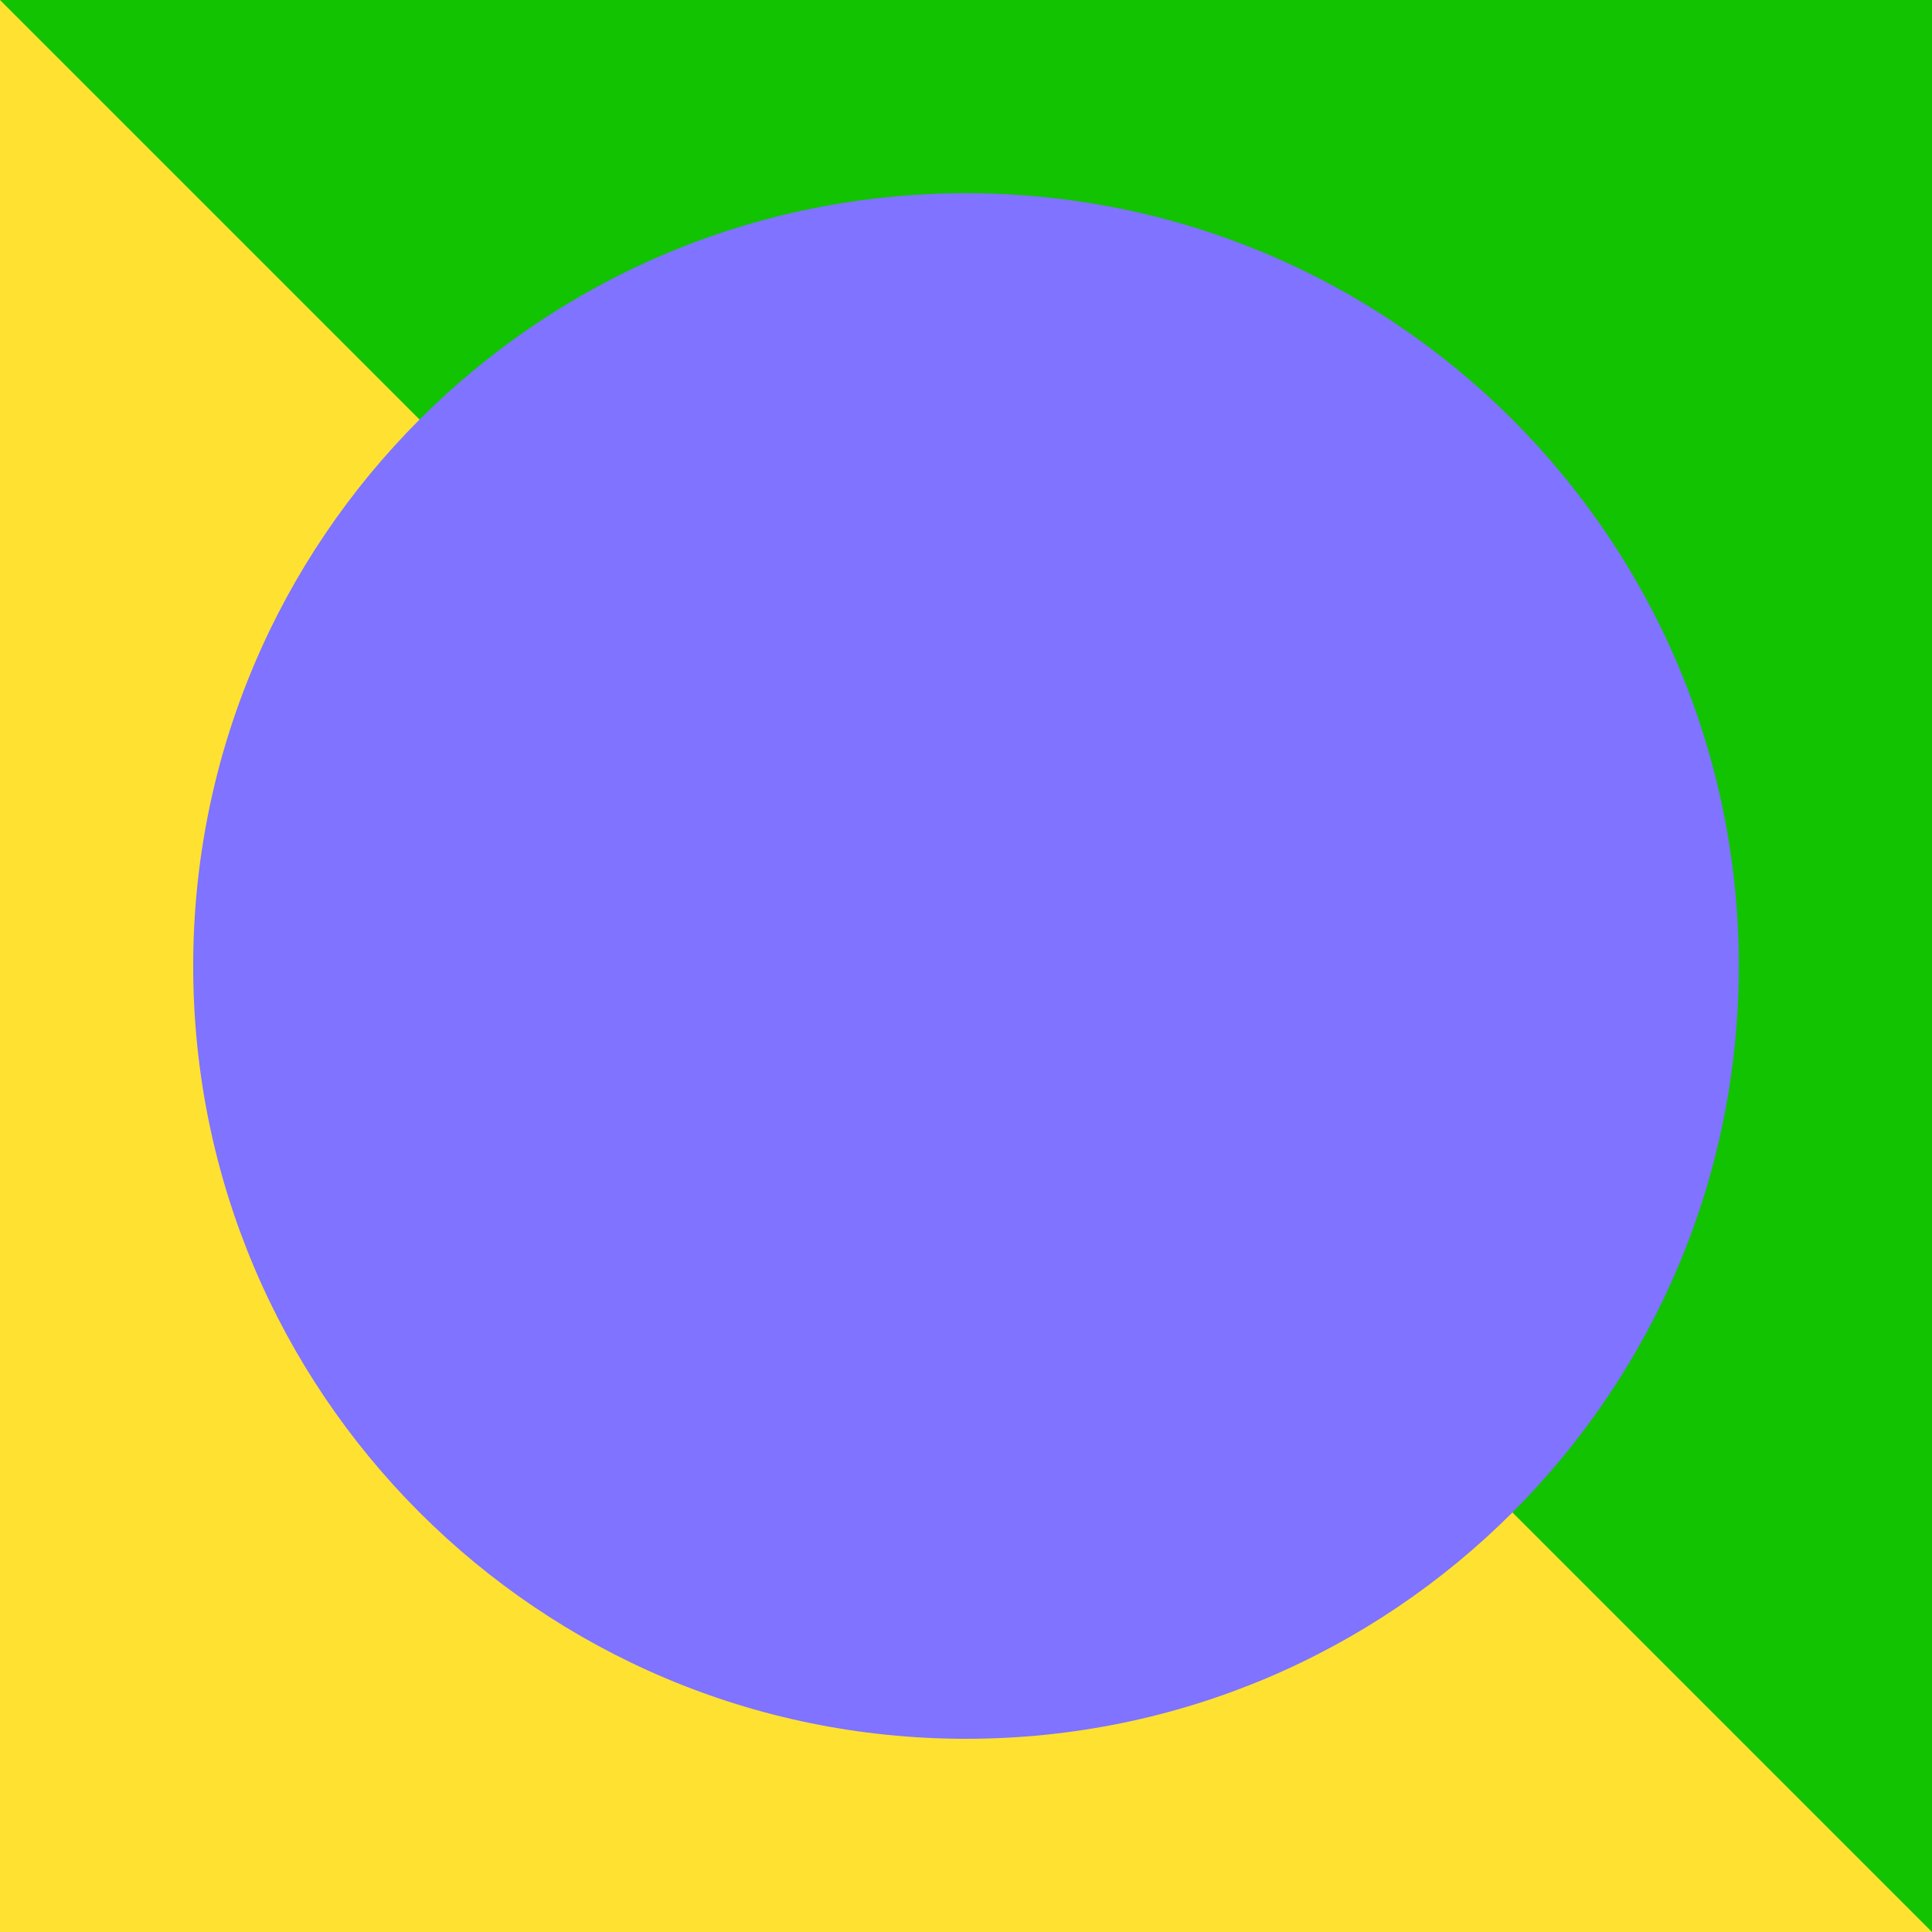 <?xml version="1.0" encoding="UTF-8"?>
<svg xmlns="http://www.w3.org/2000/svg" xmlns:xlink="http://www.w3.org/1999/xlink" width="100pt" height="100pt" viewBox="0 0 100 100" version="1.1">
<g id="surface1">
<rect x="0" y="0" width="100" height="100" style="fill:rgb(100%,88.235%,19.608%);fill-opacity:1;stroke:none;"/>
<path style=" stroke:none;fill-rule:nonzero;fill:rgb(6.667%,76.471%,0%);fill-opacity:1;" d="M 100 0 L 100 100 L 0 0 Z M 100 0 "/>
<path style=" stroke:none;fill-rule:nonzero;fill:rgb(49.804%,45.098%,100%);fill-opacity:1;" d="M 10 50 C 10 72.09 27.91 90 50 90 C 72.09 90 90 72.09 90 50 C 90 27.91 72.09 10 50 10 C 27.91 10 10 27.91 10 50 Z M 10 50 "/>
</g>
</svg>
